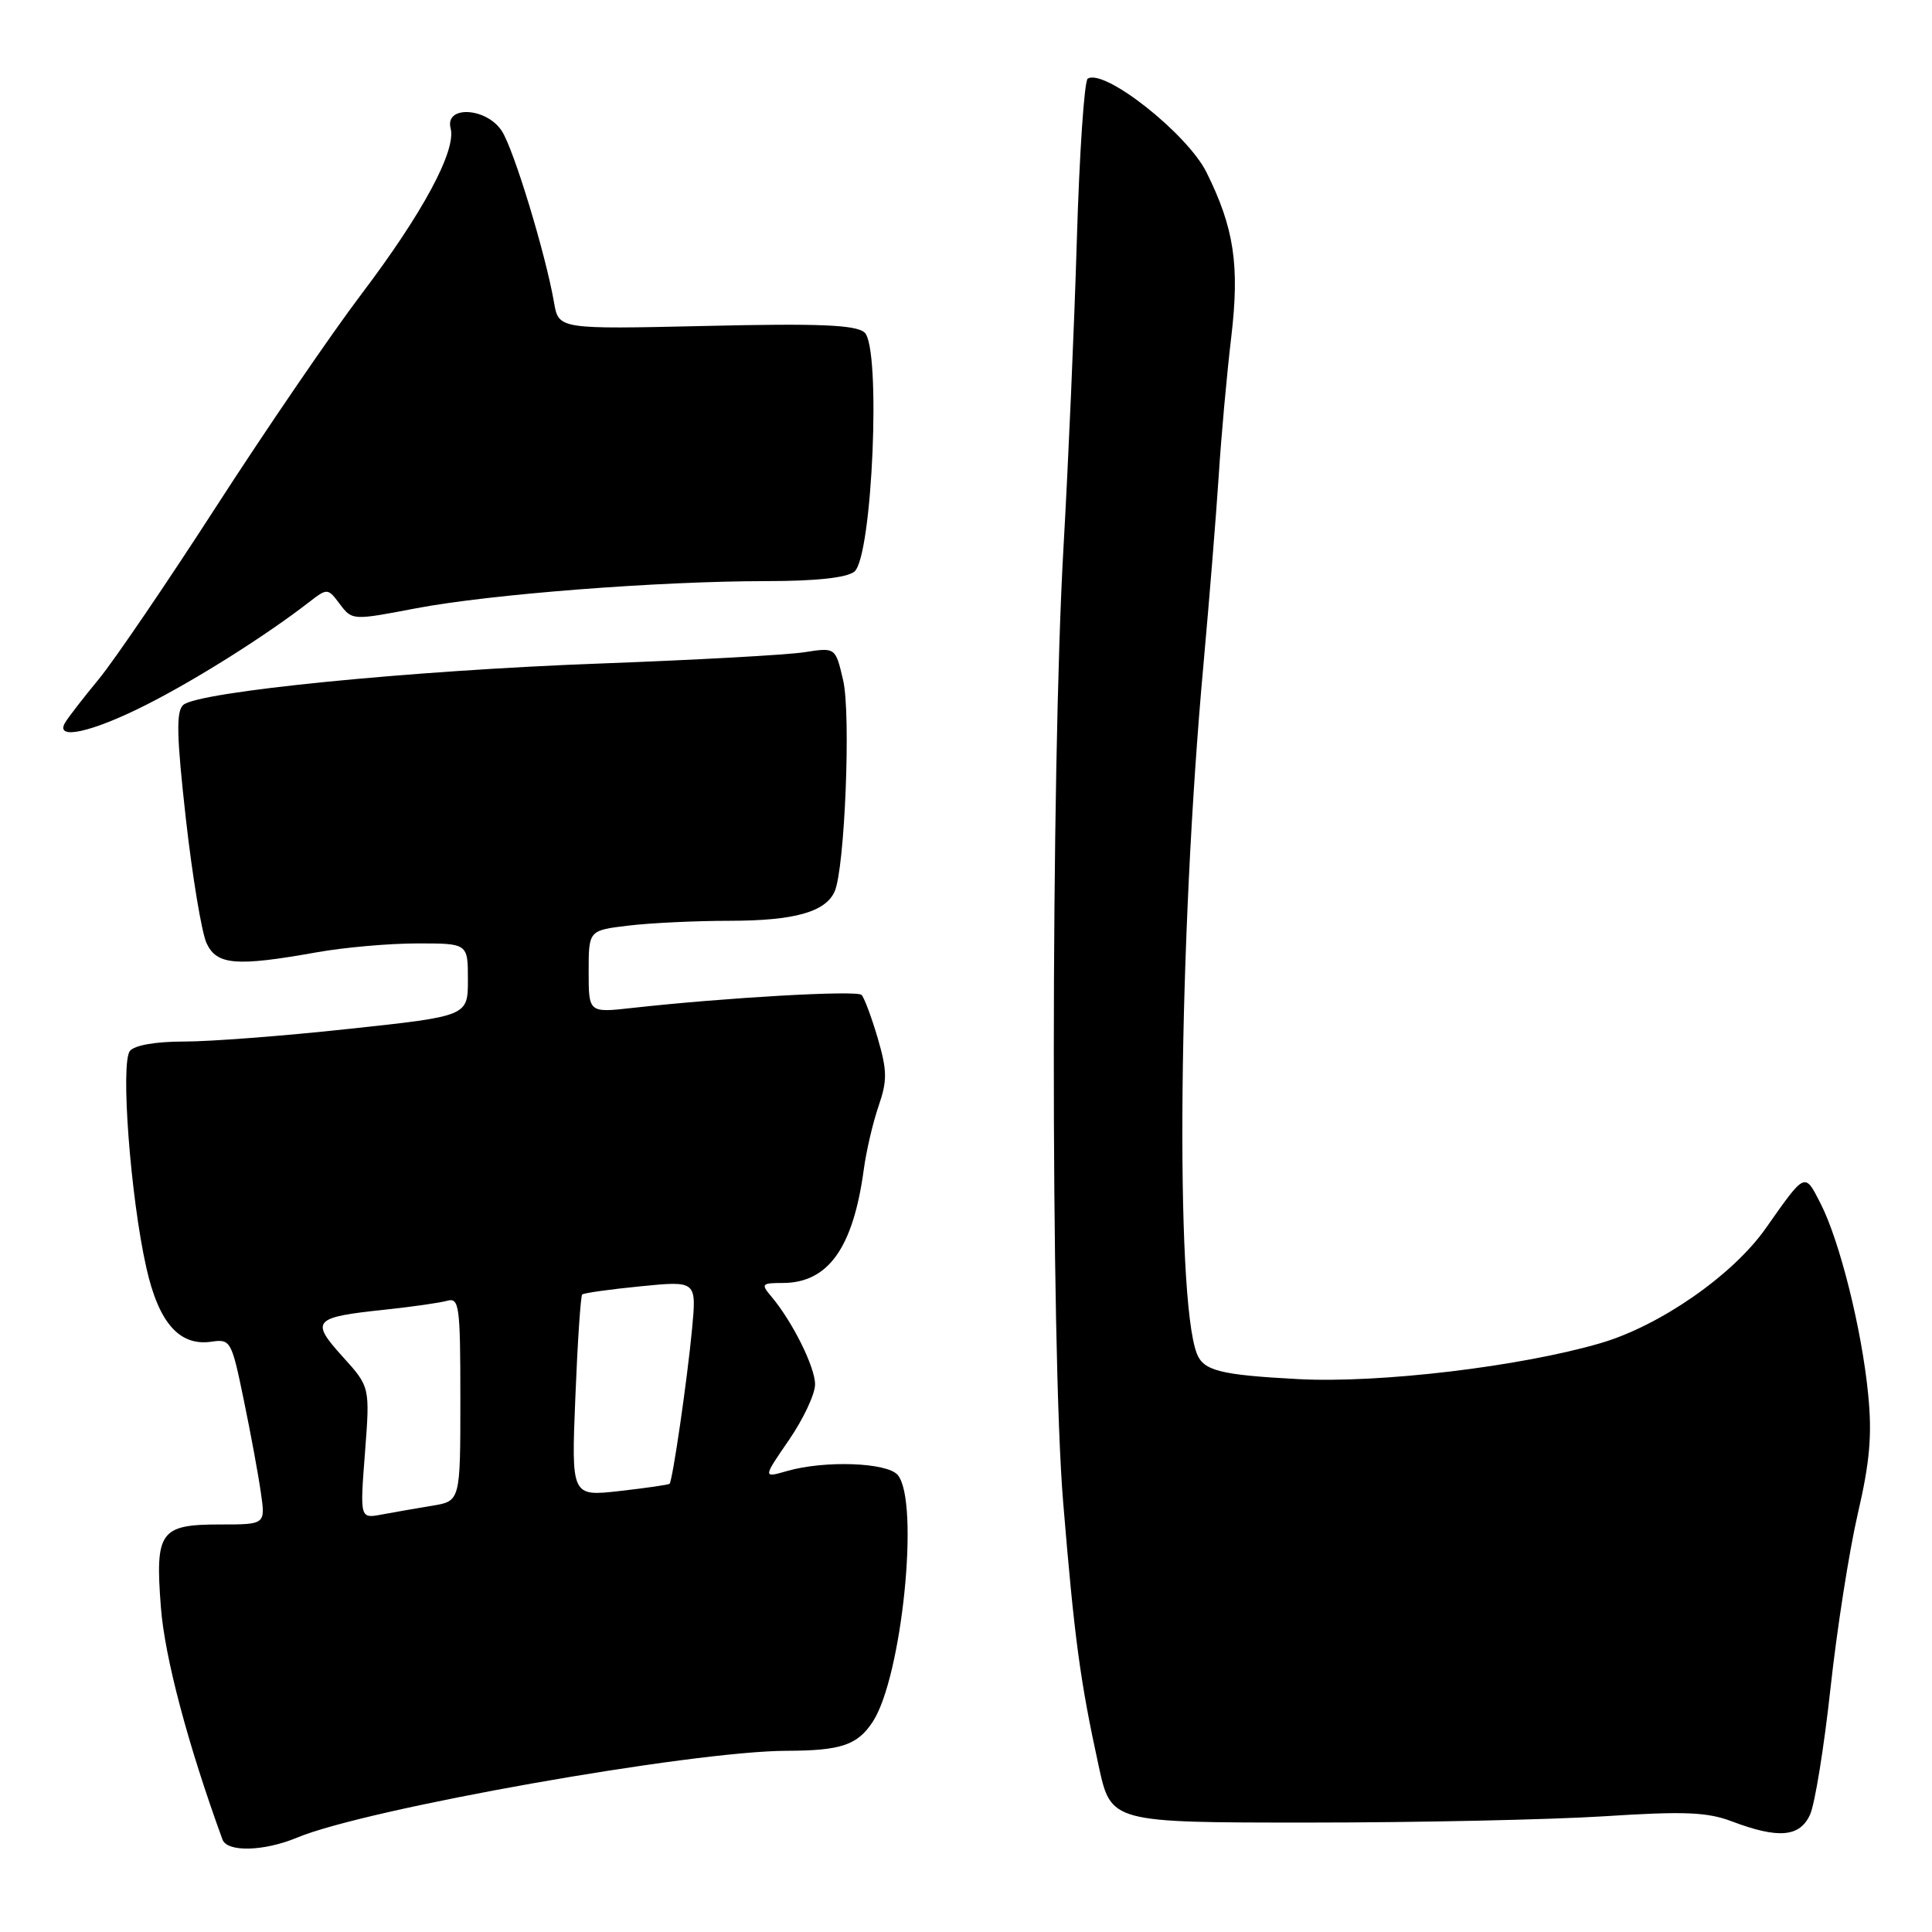 <?xml version="1.0" encoding="UTF-8" standalone="no"?>
<!DOCTYPE svg PUBLIC "-//W3C//DTD SVG 1.1//EN" "http://www.w3.org/Graphics/SVG/1.1/DTD/svg11.dtd" >
<svg xmlns="http://www.w3.org/2000/svg" xmlns:xlink="http://www.w3.org/1999/xlink" version="1.1" viewBox="0 0 256 256">
 <g >
 <path fill="currentColor"
d=" M 39.35 243.50 C 48.53 239.66 91.63 232.02 104.24 231.99 C 111.44 231.97 113.62 231.23 115.64 228.15 C 119.52 222.22 121.88 198.97 118.96 195.45 C 117.57 193.78 109.29 193.48 104.28 194.92 C 101.08 195.84 101.08 195.84 104.54 190.81 C 106.44 188.04 108.00 184.73 108.00 183.44 C 108.00 181.12 104.98 175.07 102.17 171.75 C 100.81 170.14 100.94 170.00 103.71 170.00 C 109.73 170.00 113.04 165.37 114.45 155.00 C 114.78 152.53 115.67 148.72 116.42 146.55 C 117.58 143.18 117.56 141.88 116.30 137.55 C 115.48 134.77 114.52 132.20 114.16 131.83 C 113.53 131.19 96.17 132.18 83.75 133.56 C 78.00 134.20 78.00 134.20 78.00 128.74 C 78.00 123.28 78.00 123.28 83.25 122.65 C 86.14 122.30 92.19 122.01 96.70 122.01 C 105.27 122.00 109.40 120.84 110.60 118.11 C 111.94 115.05 112.77 94.61 111.72 90.14 C 110.71 85.78 110.71 85.78 106.60 86.42 C 104.35 86.78 92.15 87.45 79.50 87.92 C 54.45 88.84 26.22 91.65 24.28 93.41 C 23.32 94.27 23.40 97.51 24.63 108.51 C 25.50 116.20 26.73 123.62 27.38 125.00 C 28.73 127.88 31.31 128.09 42.00 126.18 C 45.58 125.54 51.54 125.01 55.25 125.01 C 62.00 125.00 62.00 125.00 62.00 129.82 C 62.00 134.64 62.00 134.64 46.25 136.33 C 37.59 137.27 27.74 138.02 24.37 138.01 C 20.67 138.01 17.84 138.49 17.22 139.25 C 15.94 140.80 17.29 158.68 19.39 167.98 C 21.03 175.29 23.78 178.41 28.03 177.78 C 30.55 177.41 30.69 177.68 32.29 185.45 C 33.21 189.88 34.23 195.41 34.56 197.75 C 35.18 202.00 35.18 202.00 29.21 202.00 C 21.19 202.00 20.54 202.90 21.32 212.99 C 21.83 219.61 24.89 231.16 29.48 243.75 C 30.10 245.45 34.98 245.32 39.35 243.50 Z  M 239.84 240.45 C 240.48 239.05 241.70 231.51 242.55 223.70 C 243.40 215.89 245.03 205.50 246.16 200.61 C 247.76 193.73 248.08 190.15 247.54 184.74 C 246.70 176.14 243.76 164.38 241.22 159.44 C 239.11 155.32 239.25 155.25 233.97 162.76 C 229.61 168.96 219.99 175.65 212.13 177.96 C 201.50 181.08 182.81 183.31 172.04 182.74 C 161.67 182.19 159.46 181.63 158.58 179.34 C 155.69 171.81 156.15 124.34 159.47 88.00 C 160.24 79.47 161.15 68.22 161.49 63.00 C 161.82 57.77 162.57 49.51 163.15 44.64 C 164.27 35.16 163.53 30.21 159.87 22.84 C 157.32 17.71 146.35 9.05 144.13 10.42 C 143.68 10.70 143.03 20.28 142.69 31.71 C 142.35 43.15 141.55 61.50 140.92 72.50 C 139.23 102.02 139.20 178.86 140.87 199.00 C 142.36 217.07 143.12 222.73 145.58 234.00 C 147.21 241.50 147.21 241.50 173.36 241.50 C 187.73 241.50 205.35 241.12 212.50 240.67 C 223.17 239.98 226.22 240.10 229.50 241.35 C 235.65 243.67 238.48 243.43 239.84 240.45 Z  M 19.38 93.39 C 26.03 90.03 35.26 84.20 40.95 79.79 C 43.38 77.91 43.43 77.91 45.04 80.06 C 46.67 82.21 46.73 82.21 55.09 80.61 C 64.90 78.74 87.17 77.01 101.56 77.00 C 108.09 77.00 112.17 76.56 113.20 75.75 C 115.60 73.85 116.79 45.90 114.54 44.04 C 113.34 43.04 108.51 42.84 93.50 43.19 C 74.02 43.63 74.02 43.63 73.41 40.07 C 72.30 33.66 68.07 19.75 66.49 17.35 C 64.44 14.22 58.91 13.94 59.71 17.00 C 60.48 19.95 56.01 28.25 47.87 39.00 C 43.91 44.23 35.30 56.83 28.73 67.00 C 22.17 77.17 15.12 87.53 13.08 90.00 C 11.04 92.47 9.04 95.06 8.63 95.75 C 7.20 98.14 12.16 97.05 19.38 93.39 Z  M 48.36 192.50 C 49.03 183.77 49.03 183.77 45.39 179.75 C 41.09 174.99 41.49 174.54 51.00 173.54 C 54.58 173.16 58.29 172.63 59.25 172.36 C 60.85 171.91 61.00 172.99 61.00 185.39 C 61.00 198.91 61.00 198.91 57.25 199.52 C 55.19 199.86 52.19 200.38 50.59 200.68 C 47.69 201.23 47.69 201.23 48.36 192.50 Z  M 76.24 185.09 C 76.53 177.83 76.94 171.73 77.14 171.53 C 77.34 171.33 80.83 170.84 84.90 170.44 C 92.30 169.71 92.30 169.71 91.70 176.11 C 91.07 182.80 89.12 196.21 88.72 196.61 C 88.59 196.74 85.61 197.17 82.09 197.57 C 75.70 198.29 75.70 198.29 76.24 185.09 Z "/>
</g>
</svg>